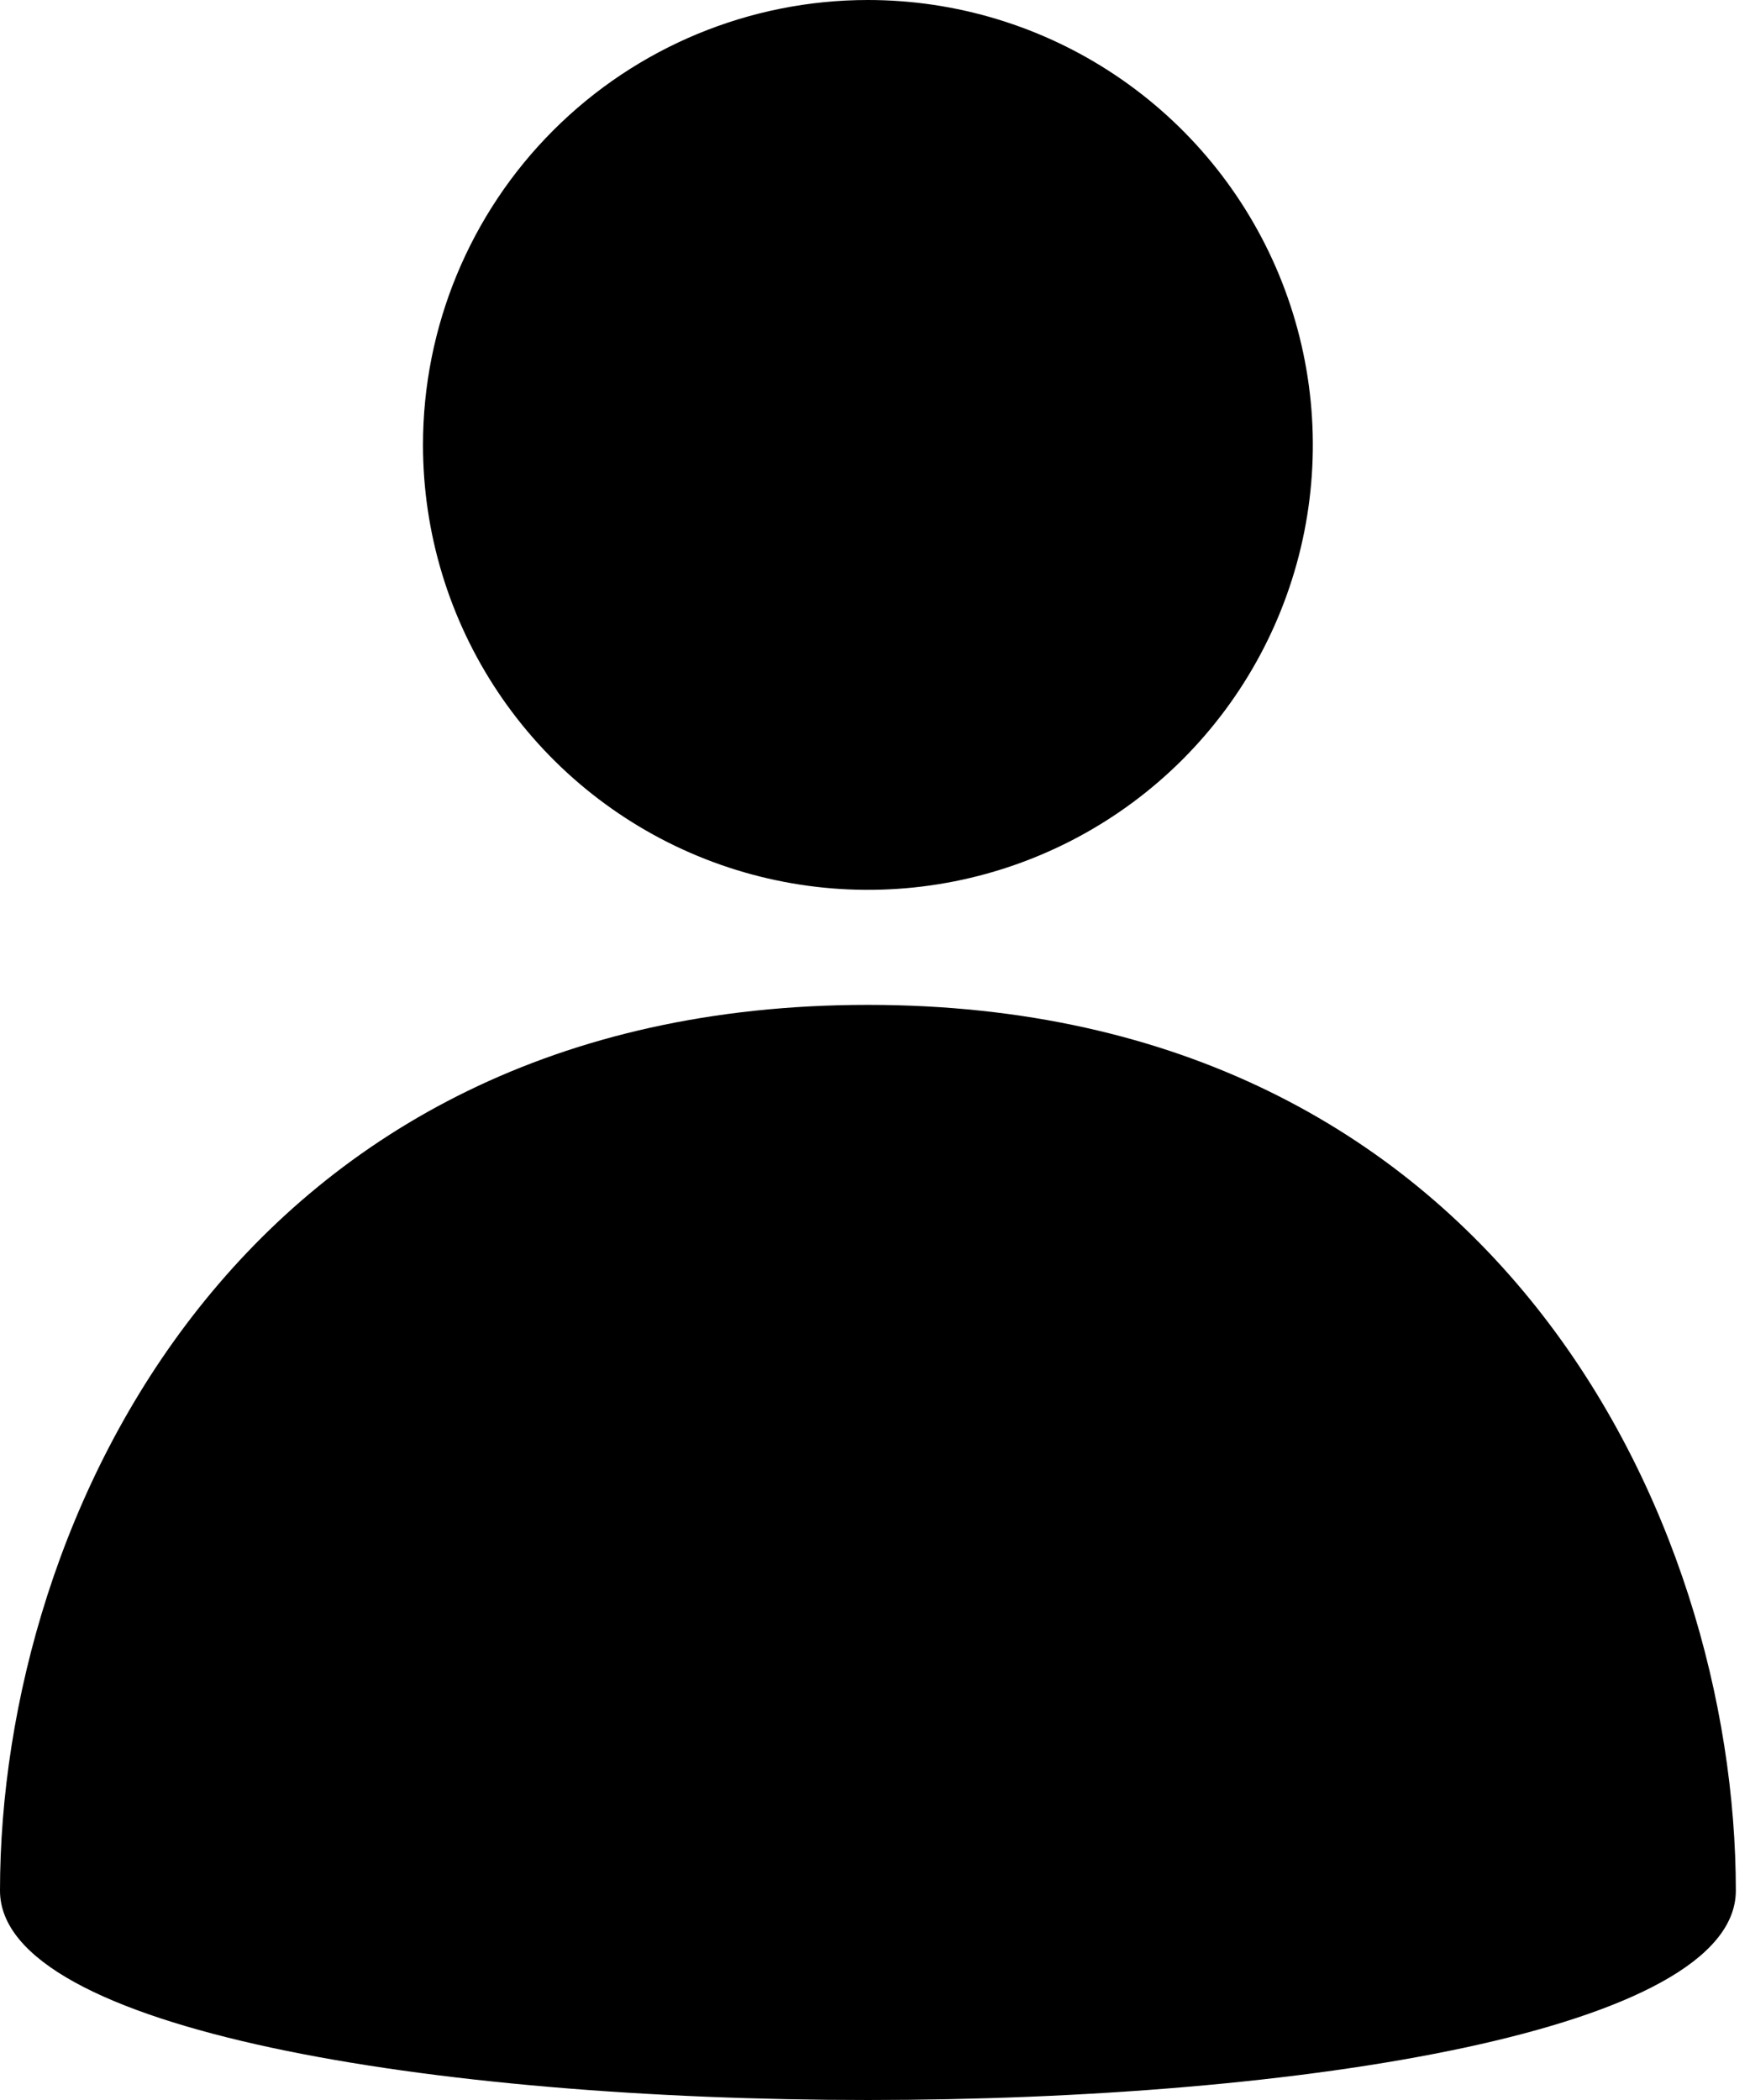 <svg width="75" height="90" viewBox="0 0 75 90" fill="none" xmlns="http://www.w3.org/2000/svg">
<path d="M0 81.027C0 65.075 10.31 43.066 37.196 43.066C64.083 43.066 74.393 65.075 74.393 81.027C74.393 92.991 0 92.991 0 81.027ZM18.128 19.068C18.128 22.839 19.247 26.526 21.342 29.662C23.437 32.797 26.415 35.241 29.899 36.684C33.384 38.128 37.218 38.505 40.916 37.77C44.615 37.034 48.013 35.218 50.679 32.551C53.346 29.884 55.162 26.487 55.898 22.788C56.634 19.089 56.256 15.255 54.813 11.771C53.37 8.287 50.926 5.309 47.79 3.214C44.654 1.118 40.968 -1.97781e-06 37.196 0C32.139 2.65217e-06 27.289 2.009 23.713 5.585C20.137 9.161 18.128 14.011 18.128 19.068Z" fill="black"/>
</svg>
